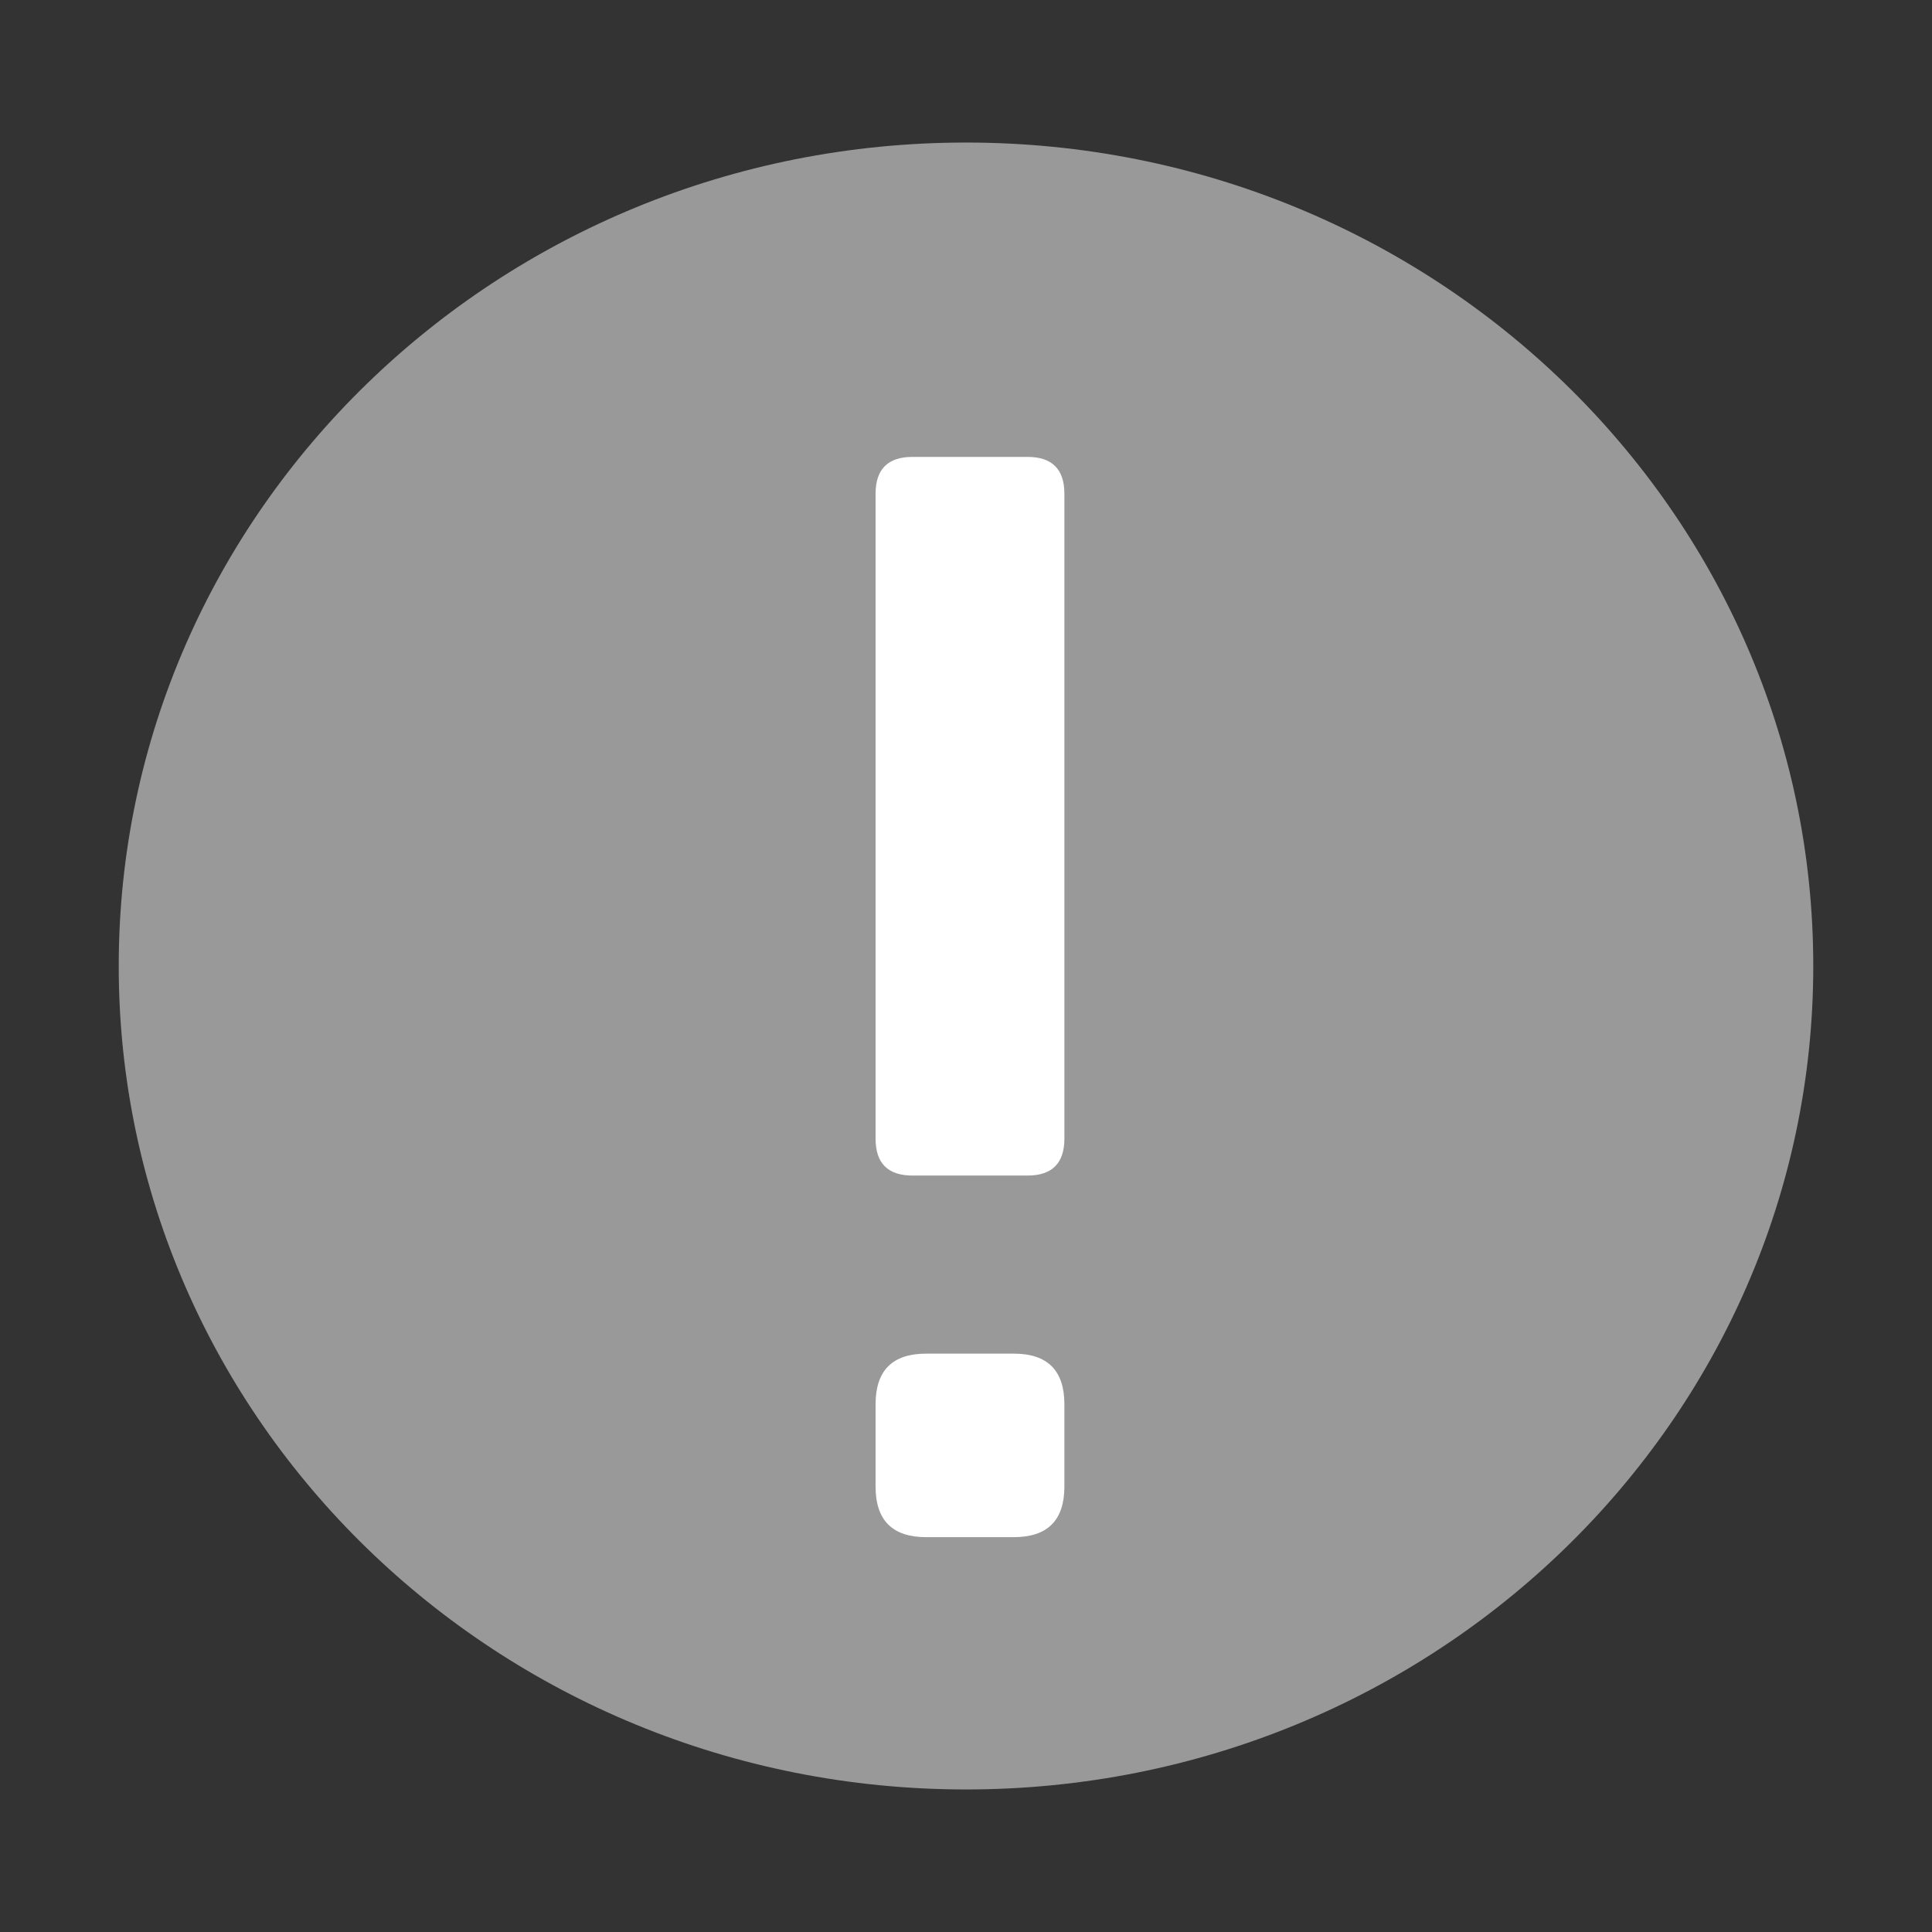 <?xml version="1.0" standalone="no"?><!DOCTYPE svg PUBLIC "-//W3C//DTD SVG 1.1//EN" "http://www.w3.org/Graphics/SVG/1.1/DTD/svg11.dtd"><svg class="icon" width="200px" height="200.00px" viewBox="0 0 1024 1024" version="1.1" xmlns="http://www.w3.org/2000/svg"><rect x="0" y="0" width="1024" height="1024" fill="#333333" stroke="none"/><path d="M512 948.45C760 948.45 961.07 753 961.07 512S760 75.55 512 75.55 62.93 271 62.93 512 264 948.45 512 948.45z" fill="#999999" /><path d="M464.07 242.17m19.57 0l60.94 0q19.57 0 19.57 19.57l0 341.76q0 19.57-19.57 19.57l-60.94 0q-19.57 0-19.57-19.57l0-341.76q0-19.57 19.57-19.57Z" fill="#FFFFFF" /><path d="M464.07 717.46m26.82 0l46.44 0q26.82 0 26.82 26.82l0 43.63q0 26.82-26.82 26.82l-46.44 0q-26.82 0-26.82-26.82l0-43.63q0-26.82 26.82-26.82Z" fill="#FFFFFF" /></svg>